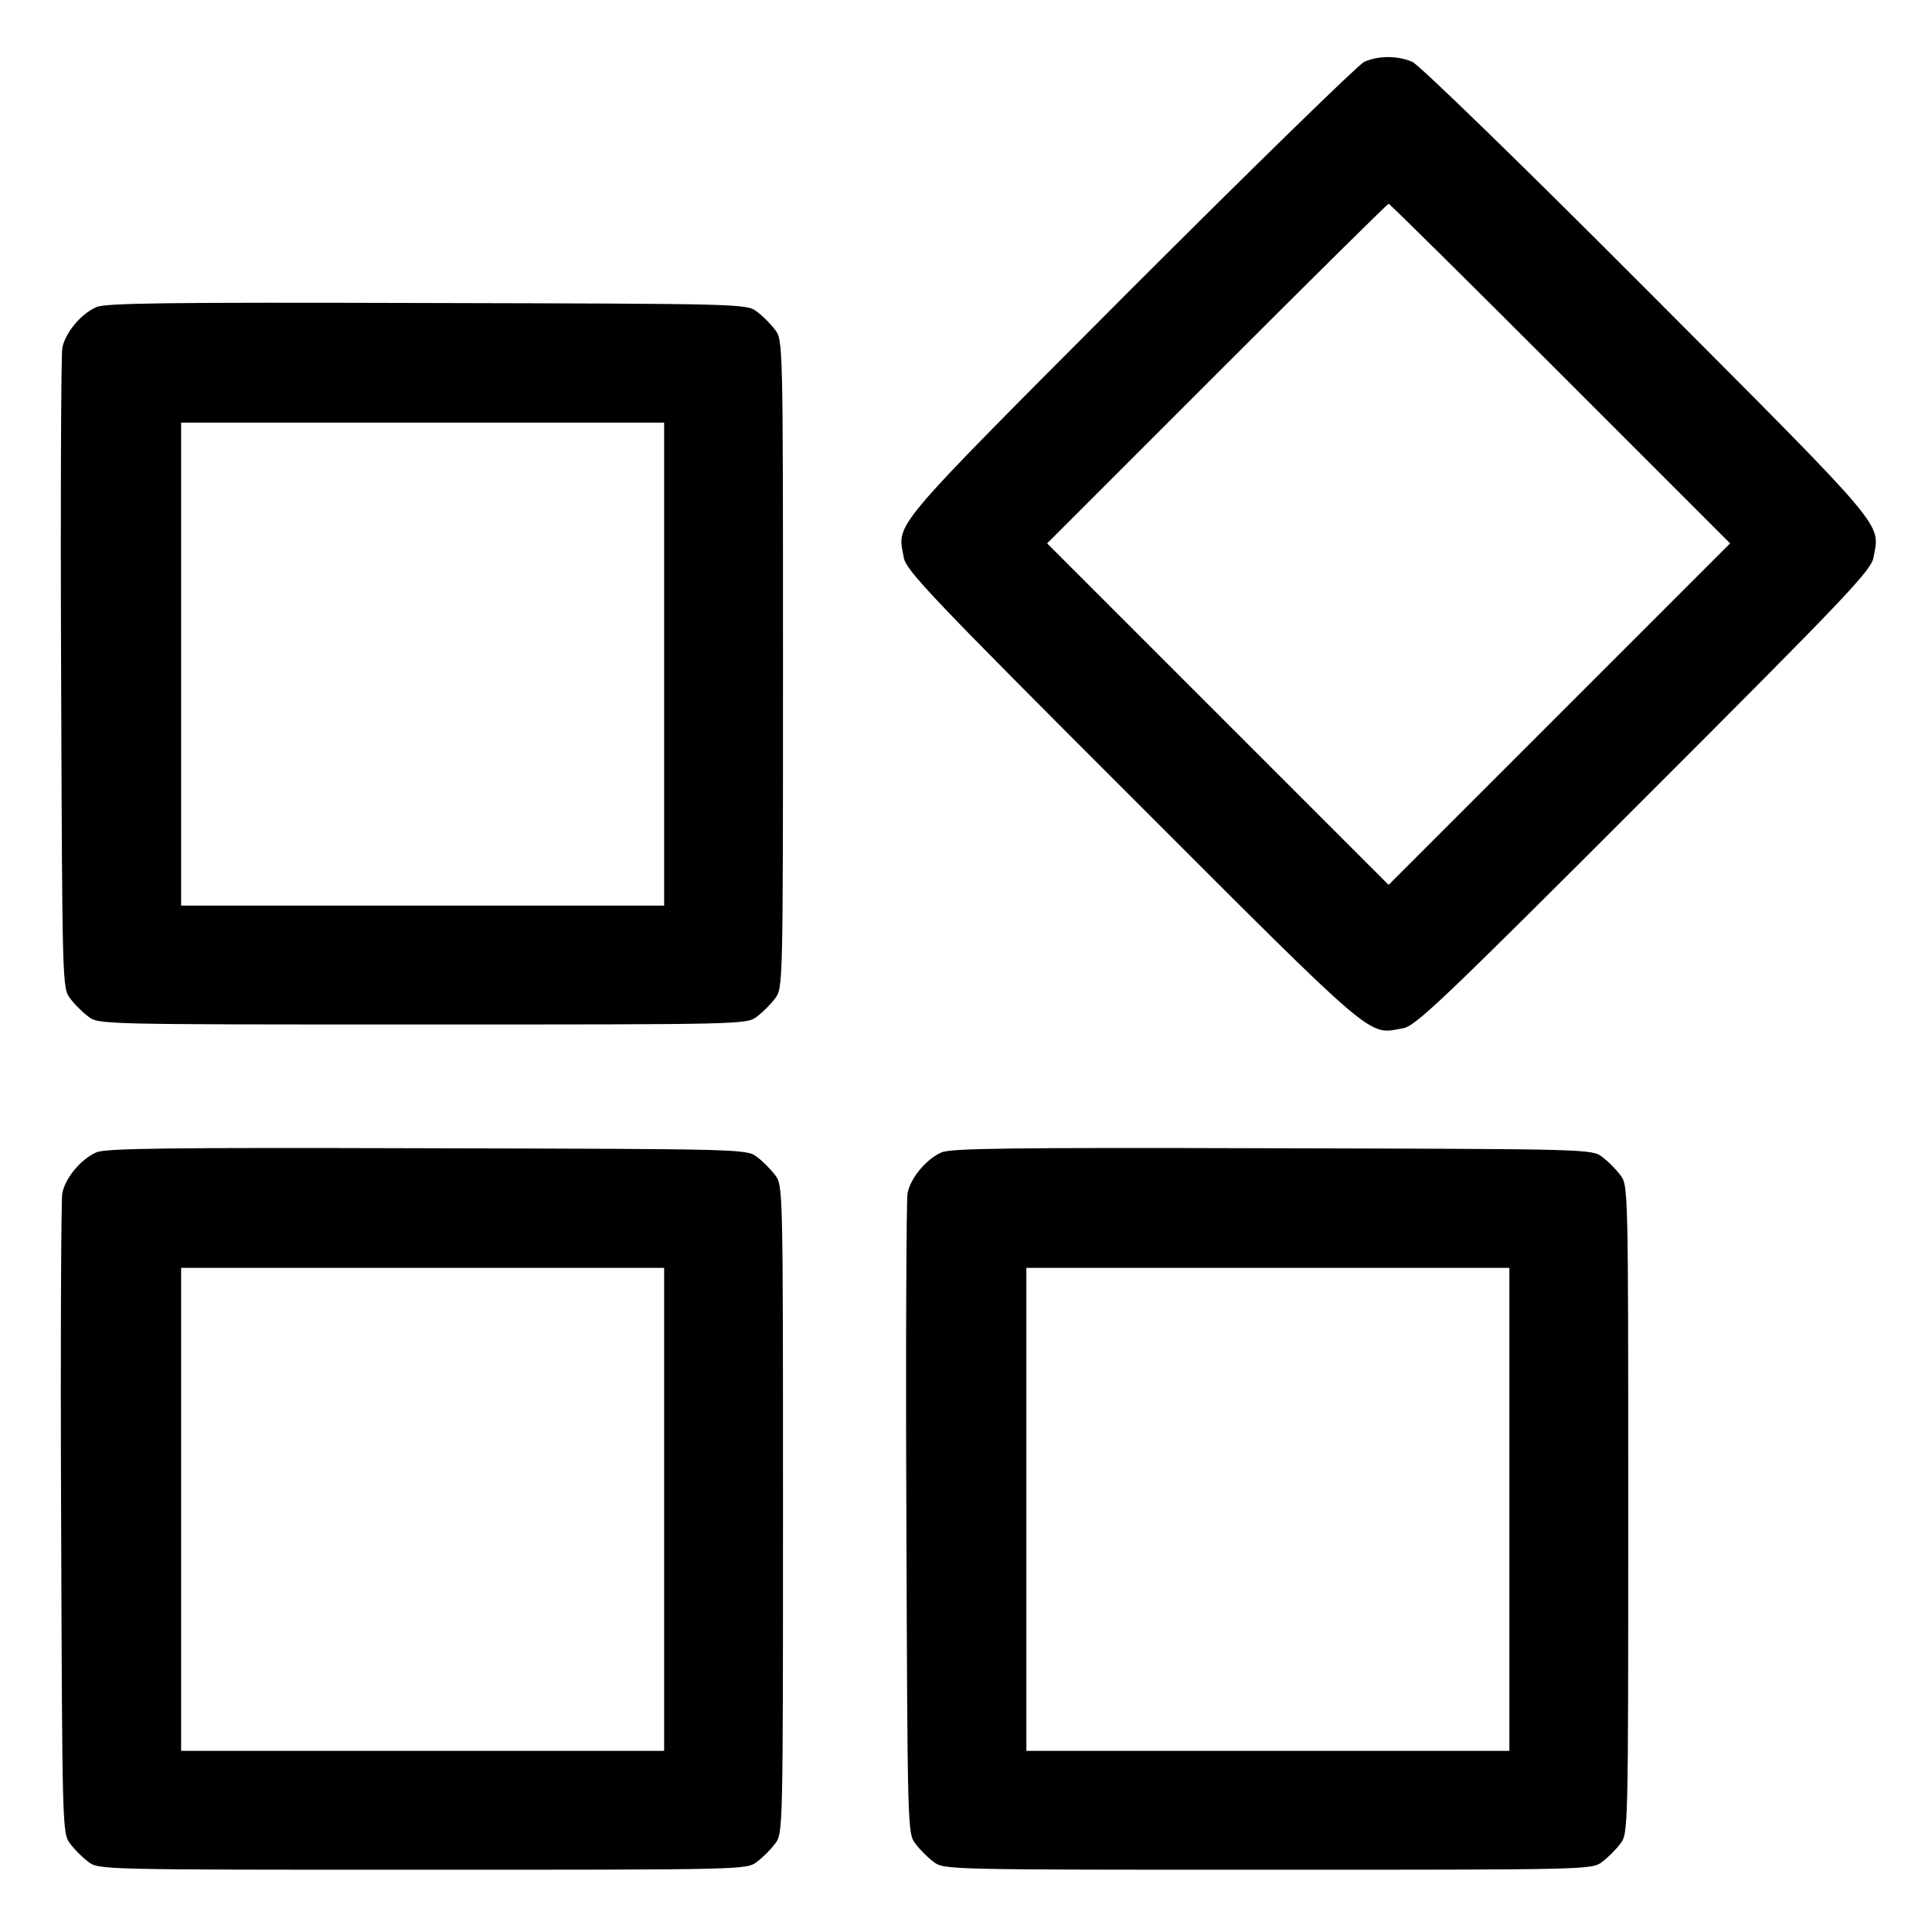 <?xml version="1.0" standalone="no"?>
<!DOCTYPE svg PUBLIC "-//W3C//DTD SVG 20010904//EN"
 "http://www.w3.org/TR/2001/REC-SVG-20010904/DTD/svg10.dtd">
<svg version="1.0" xmlns="http://www.w3.org/2000/svg"
 width="512pt" height="512pt" viewBox="0 0 512 512"
 preserveAspectRatio="xMidYMid meet">

<g transform="translate(0,512) scale(0.1,-0.1)"
fill="#000000" stroke="none">
<path d="M3615 4956 c-16 -8 -296 -281 -622 -607 -642 -644 -615 -613 -598
-706 5 -34 76 -108 608 -640 653 -653 621 -625 715 -608 33 5 107 76 639 608
532 532 603 606 608 640 17 93 44 62 -598 706 -340 341 -606 599 -624 607 -40
17 -89 17 -128 0z m520 -826 l450 -450 -453 -453 -452 -452 -452 452 -453 453
450 450 c247 247 452 450 455 450 3 0 208 -203 455 -450z"/>
<path d="M255 4306 c-41 -18 -83 -69 -90 -109 -3 -18 -5 -406 -3 -864 3 -822
3 -832 24 -859 11 -15 33 -37 48 -48 27 -21 34 -21 886 -21 852 0 859 0 886
21 15 11 37 33 48 48 21 27 21 34 21 886 0 852 0 859 -21 886 -11 15 -33 37
-48 48 -27 21 -36 21 -874 23 -689 2 -853 0 -877 -11z m1505 -946 l0 -640
-640 0 -640 0 0 640 0 640 640 0 640 0 0 -640z"/>
<path d="M255 2066 c-41 -18 -83 -69 -90 -109 -3 -18 -5 -406 -3 -864 3 -822
3 -832 24 -859 11 -15 33 -37 48 -48 27 -21 34 -21 886 -21 852 0 859 0 886
21 15 11 37 33 48 48 21 27 21 34 21 886 0 852 0 859 -21 886 -11 15 -33 37
-48 48 -27 21 -36 21 -874 23 -689 2 -853 0 -877 -11z m1505 -946 l0 -640
-640 0 -640 0 0 640 0 640 640 0 640 0 0 -640z"/>
<path d="M2495 2066 c-41 -18 -83 -69 -90 -109 -3 -18 -5 -406 -3 -864 3 -822
3 -832 24 -859 11 -15 33 -37 48 -48 27 -21 34 -21 886 -21 852 0 859 0 886
21 15 11 37 33 48 48 21 27 21 34 21 886 0 852 0 859 -21 886 -11 15 -33 37
-48 48 -27 21 -36 21 -874 23 -689 2 -853 0 -877 -11z m1505 -946 l0 -640
-640 0 -640 0 0 640 0 640 640 0 640 0 0 -640z"/>
</g>
</svg>
